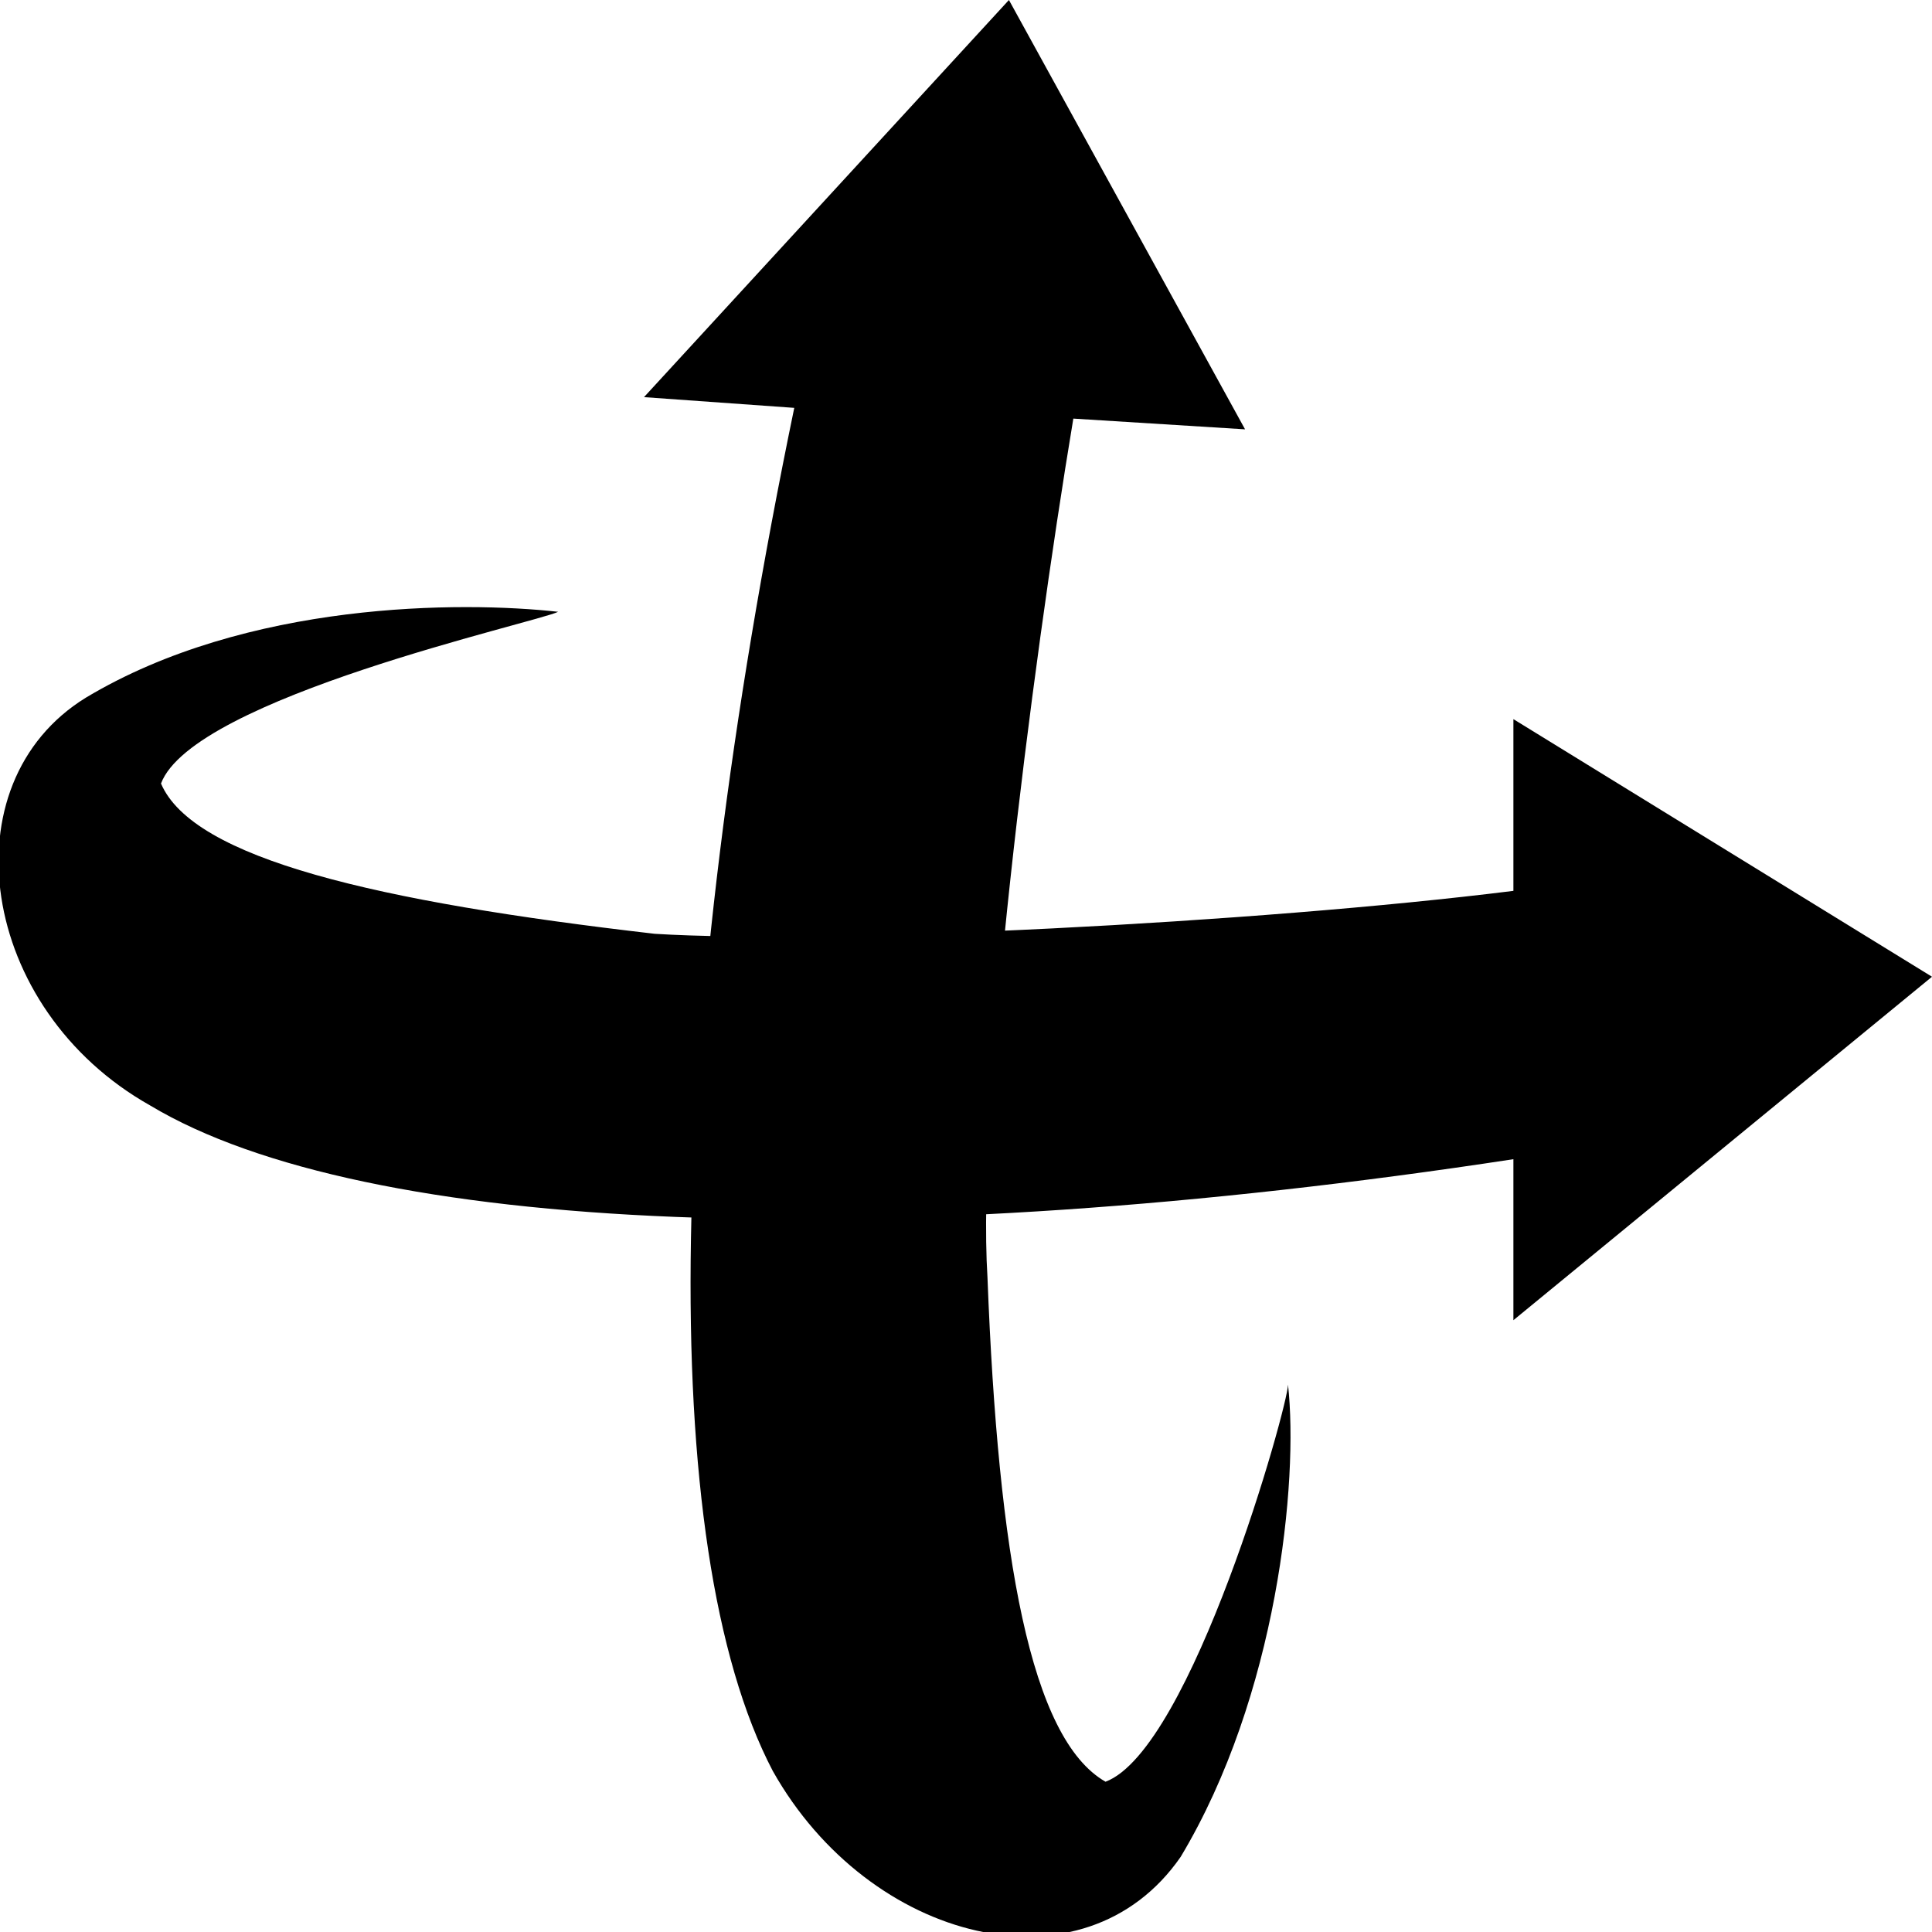 <?xml version="1.0" encoding="utf-8"?>
<!-- Generator: Adobe Illustrator 19.2.0, SVG Export Plug-In . SVG Version: 6.00 Build 0)  -->
<svg version="1.1" id="Layer_1" xmlns="http://www.w3.org/2000/svg" xmlns:xlink="http://www.w3.org/1999/xlink" x="0px" y="0px"
	 viewBox="0 0 18 18" style="enable-background:new 0 0 18 18;" xml:space="preserve">
<path d="M5.2,5.7C4.3,5.6,2.3,5.6,0.8,6.5c-1.3,0.8-1,2.9,0.6,3.8c2,1.2,6.8,1.4,12.7,0.5l0,1.5L18,9.1l-3.9-2.4v1.6
	c-2.4,0.3-6.4,0.5-8,0.4C3.5,8.4,1.8,8,1.5,7.3C1.8,6.5,5,5.8,5.2,5.7z"/>
<path d="M12,12.9c0.1,0.9-0.1,2.9-1,4.4c-0.9,1.3-2.9,0.8-3.8-0.8c-1.1-2.1-1-6.9,0.2-12.7L6,3.7L9.4,0l2.2,4L10,3.9
	c-0.4,2.4-0.9,6.4-0.8,8c0.1,2.6,0.4,4.3,1.1,4.7C11.1,16.3,12,13.1,12,12.9z"/>
</svg>
